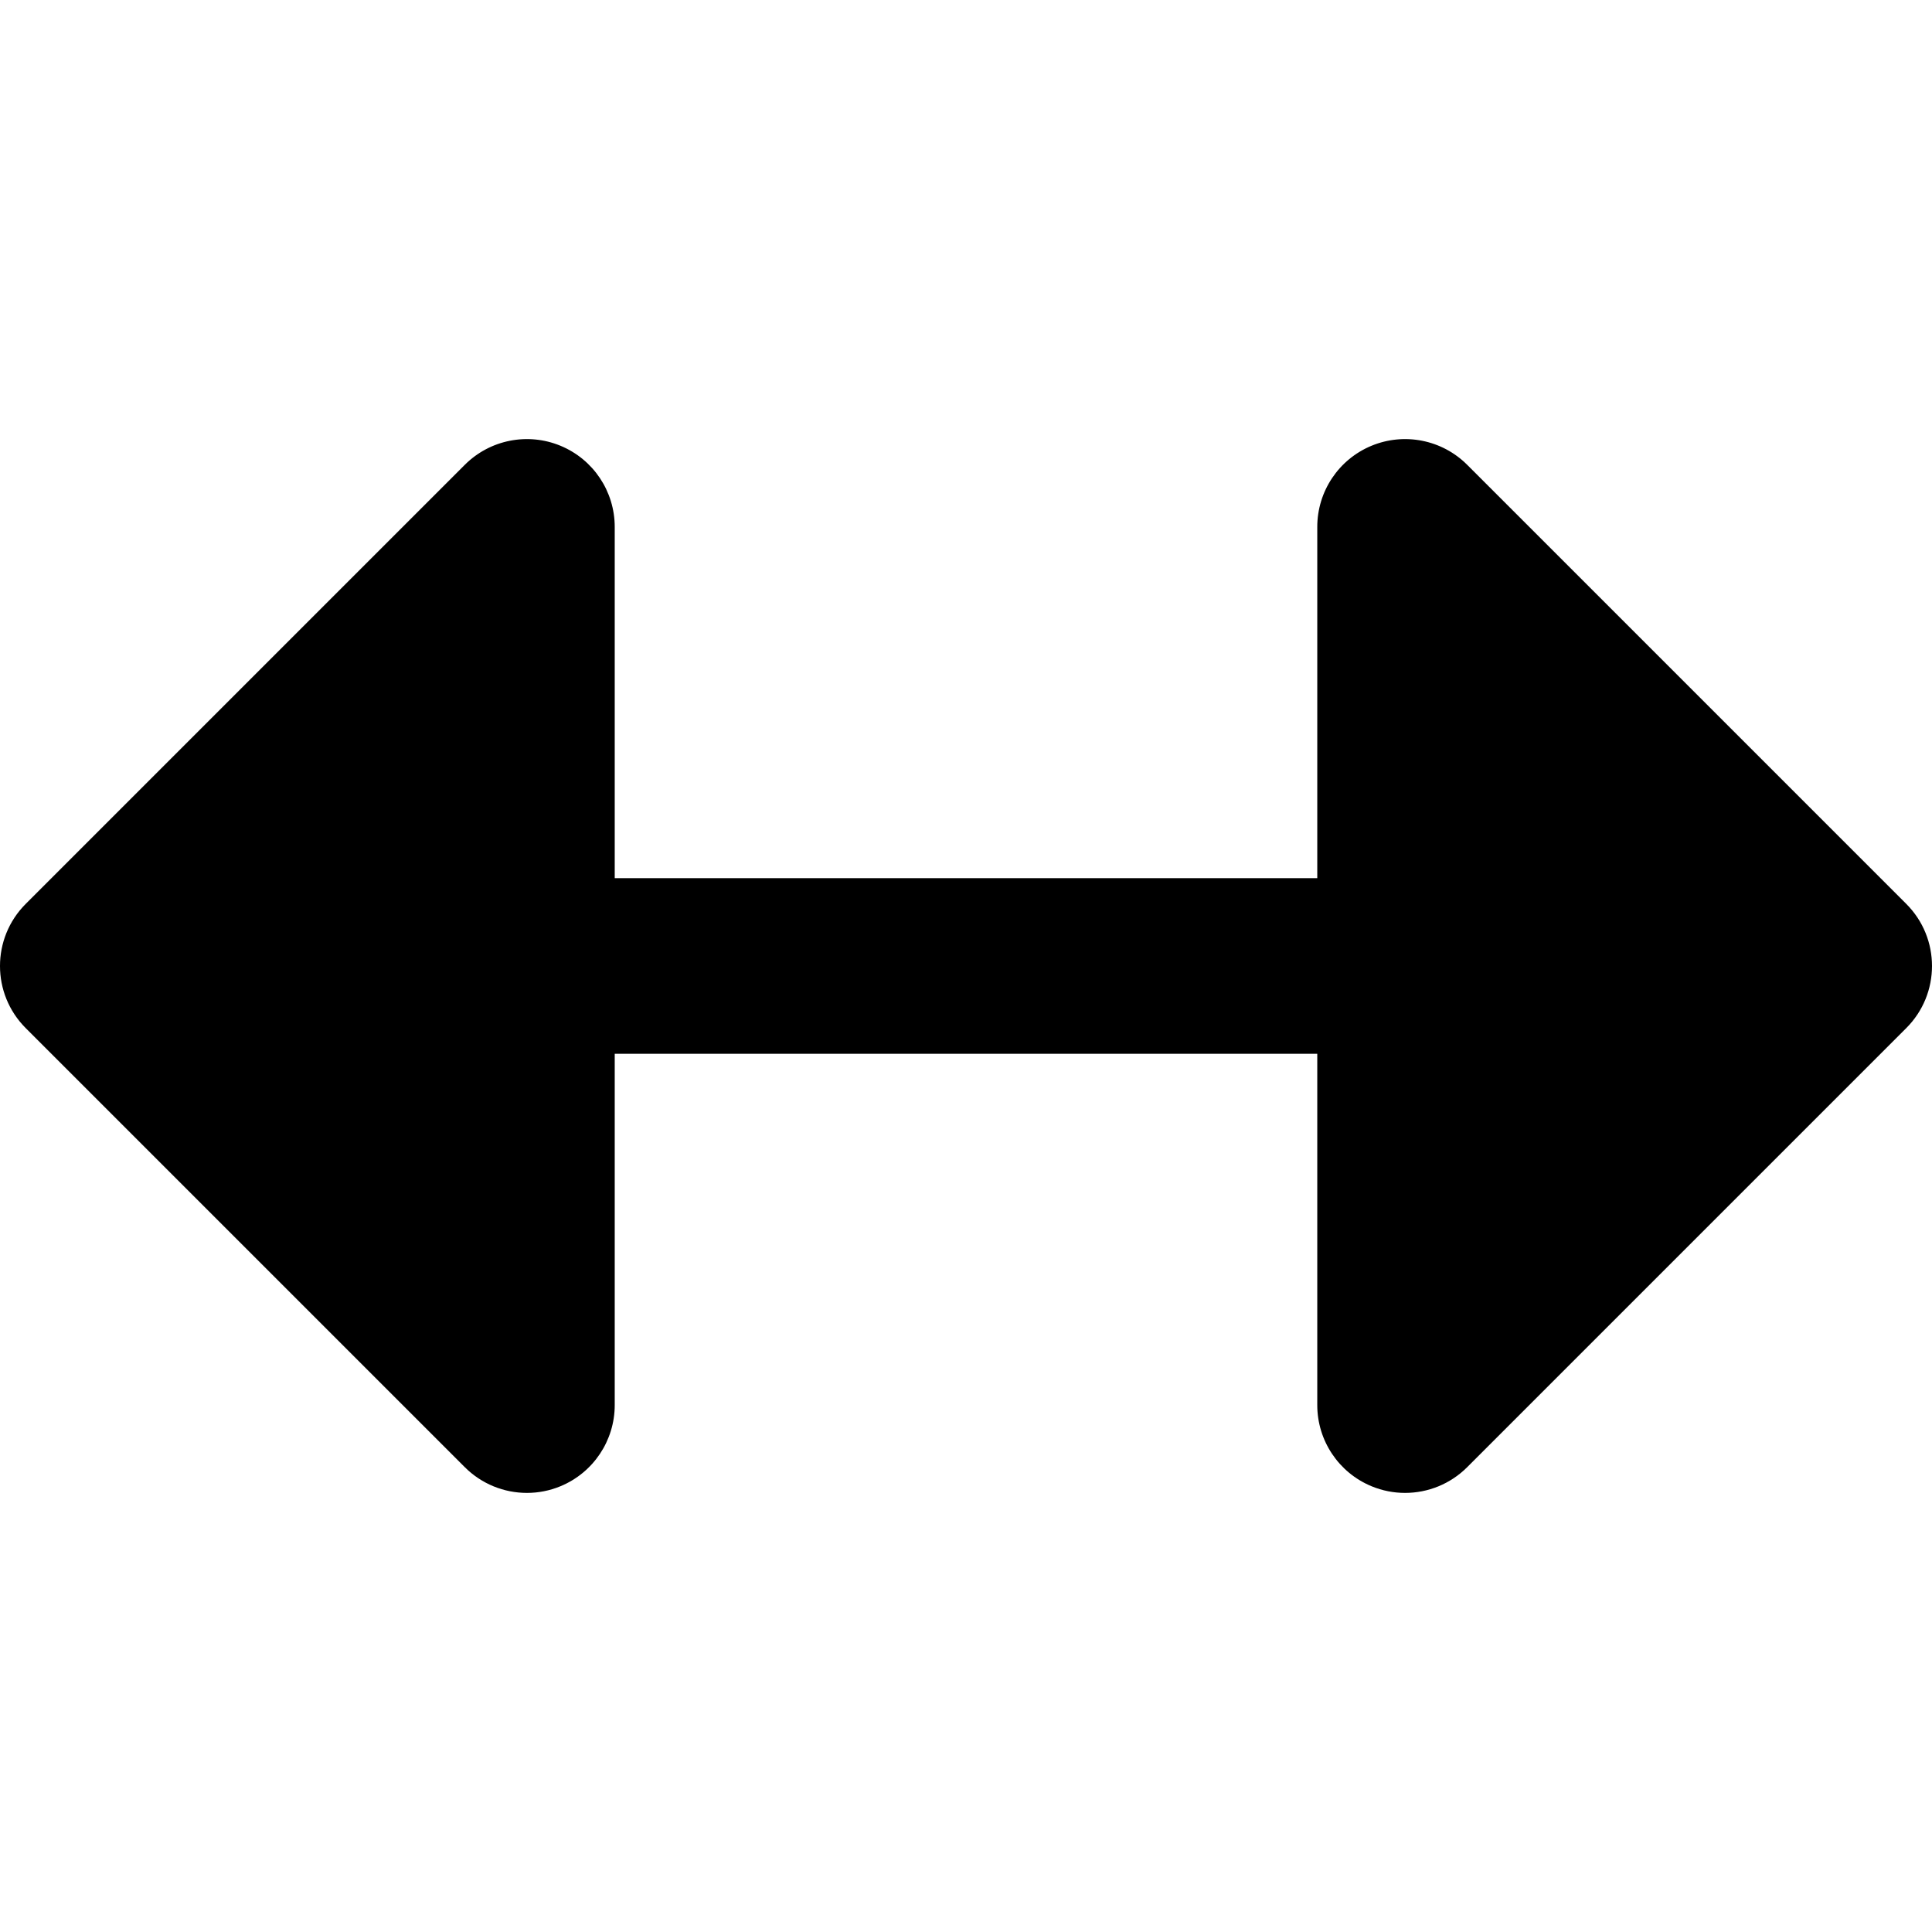 <?xml version="1.0" encoding="iso-8859-1"?>
<!-- Generator: Adobe Illustrator 19.0.0, SVG Export Plug-In . SVG Version: 6.00 Build 0)  -->
<svg version="1.1" id="Layer_1" xmlns="http://www.w3.org/2000/svg" xmlns:xlink="http://www.w3.org/1999/xlink" x="0px" y="0px"
	 viewBox="0 0 330 330" style="enable-background:new 0 0 330 330;" xml:space="preserve">
<path id="XMLID_104_" d="M325.607,154.394l-75-75c-4.289-4.291-10.743-5.572-16.347-3.252C228.654,78.463,225,83.933,225,90v60H105
	V90c0-6.067-3.654-11.537-9.26-13.858c-5.603-2.32-12.057-1.039-16.347,3.252l-75,75c-5.858,5.857-5.858,15.354,0,21.213l75,75
	C82.263,253.477,86.1,255,90.003,255c1.933,0,3.882-0.373,5.737-1.142c5.605-2.322,9.26-7.792,9.26-13.858v-60h120v60
	c0,6.066,3.654,11.536,9.26,13.858c1.855,0.769,3.805,1.142,5.737,1.142c3.903,0,7.74-1.524,10.609-4.394l75-75
	C331.465,169.748,331.465,160.251,325.607,154.394z"/>
<g>
</g>
<g>
</g>
<g>
</g>
<g>
</g>
<g>
</g>
<g>
</g>
<g>
</g>
<g>
</g>
<g>
</g>
<g>
</g>
<g>
</g>
<g>
</g>
<g>
</g>
<g>
</g>
<g>
</g>
</svg>
